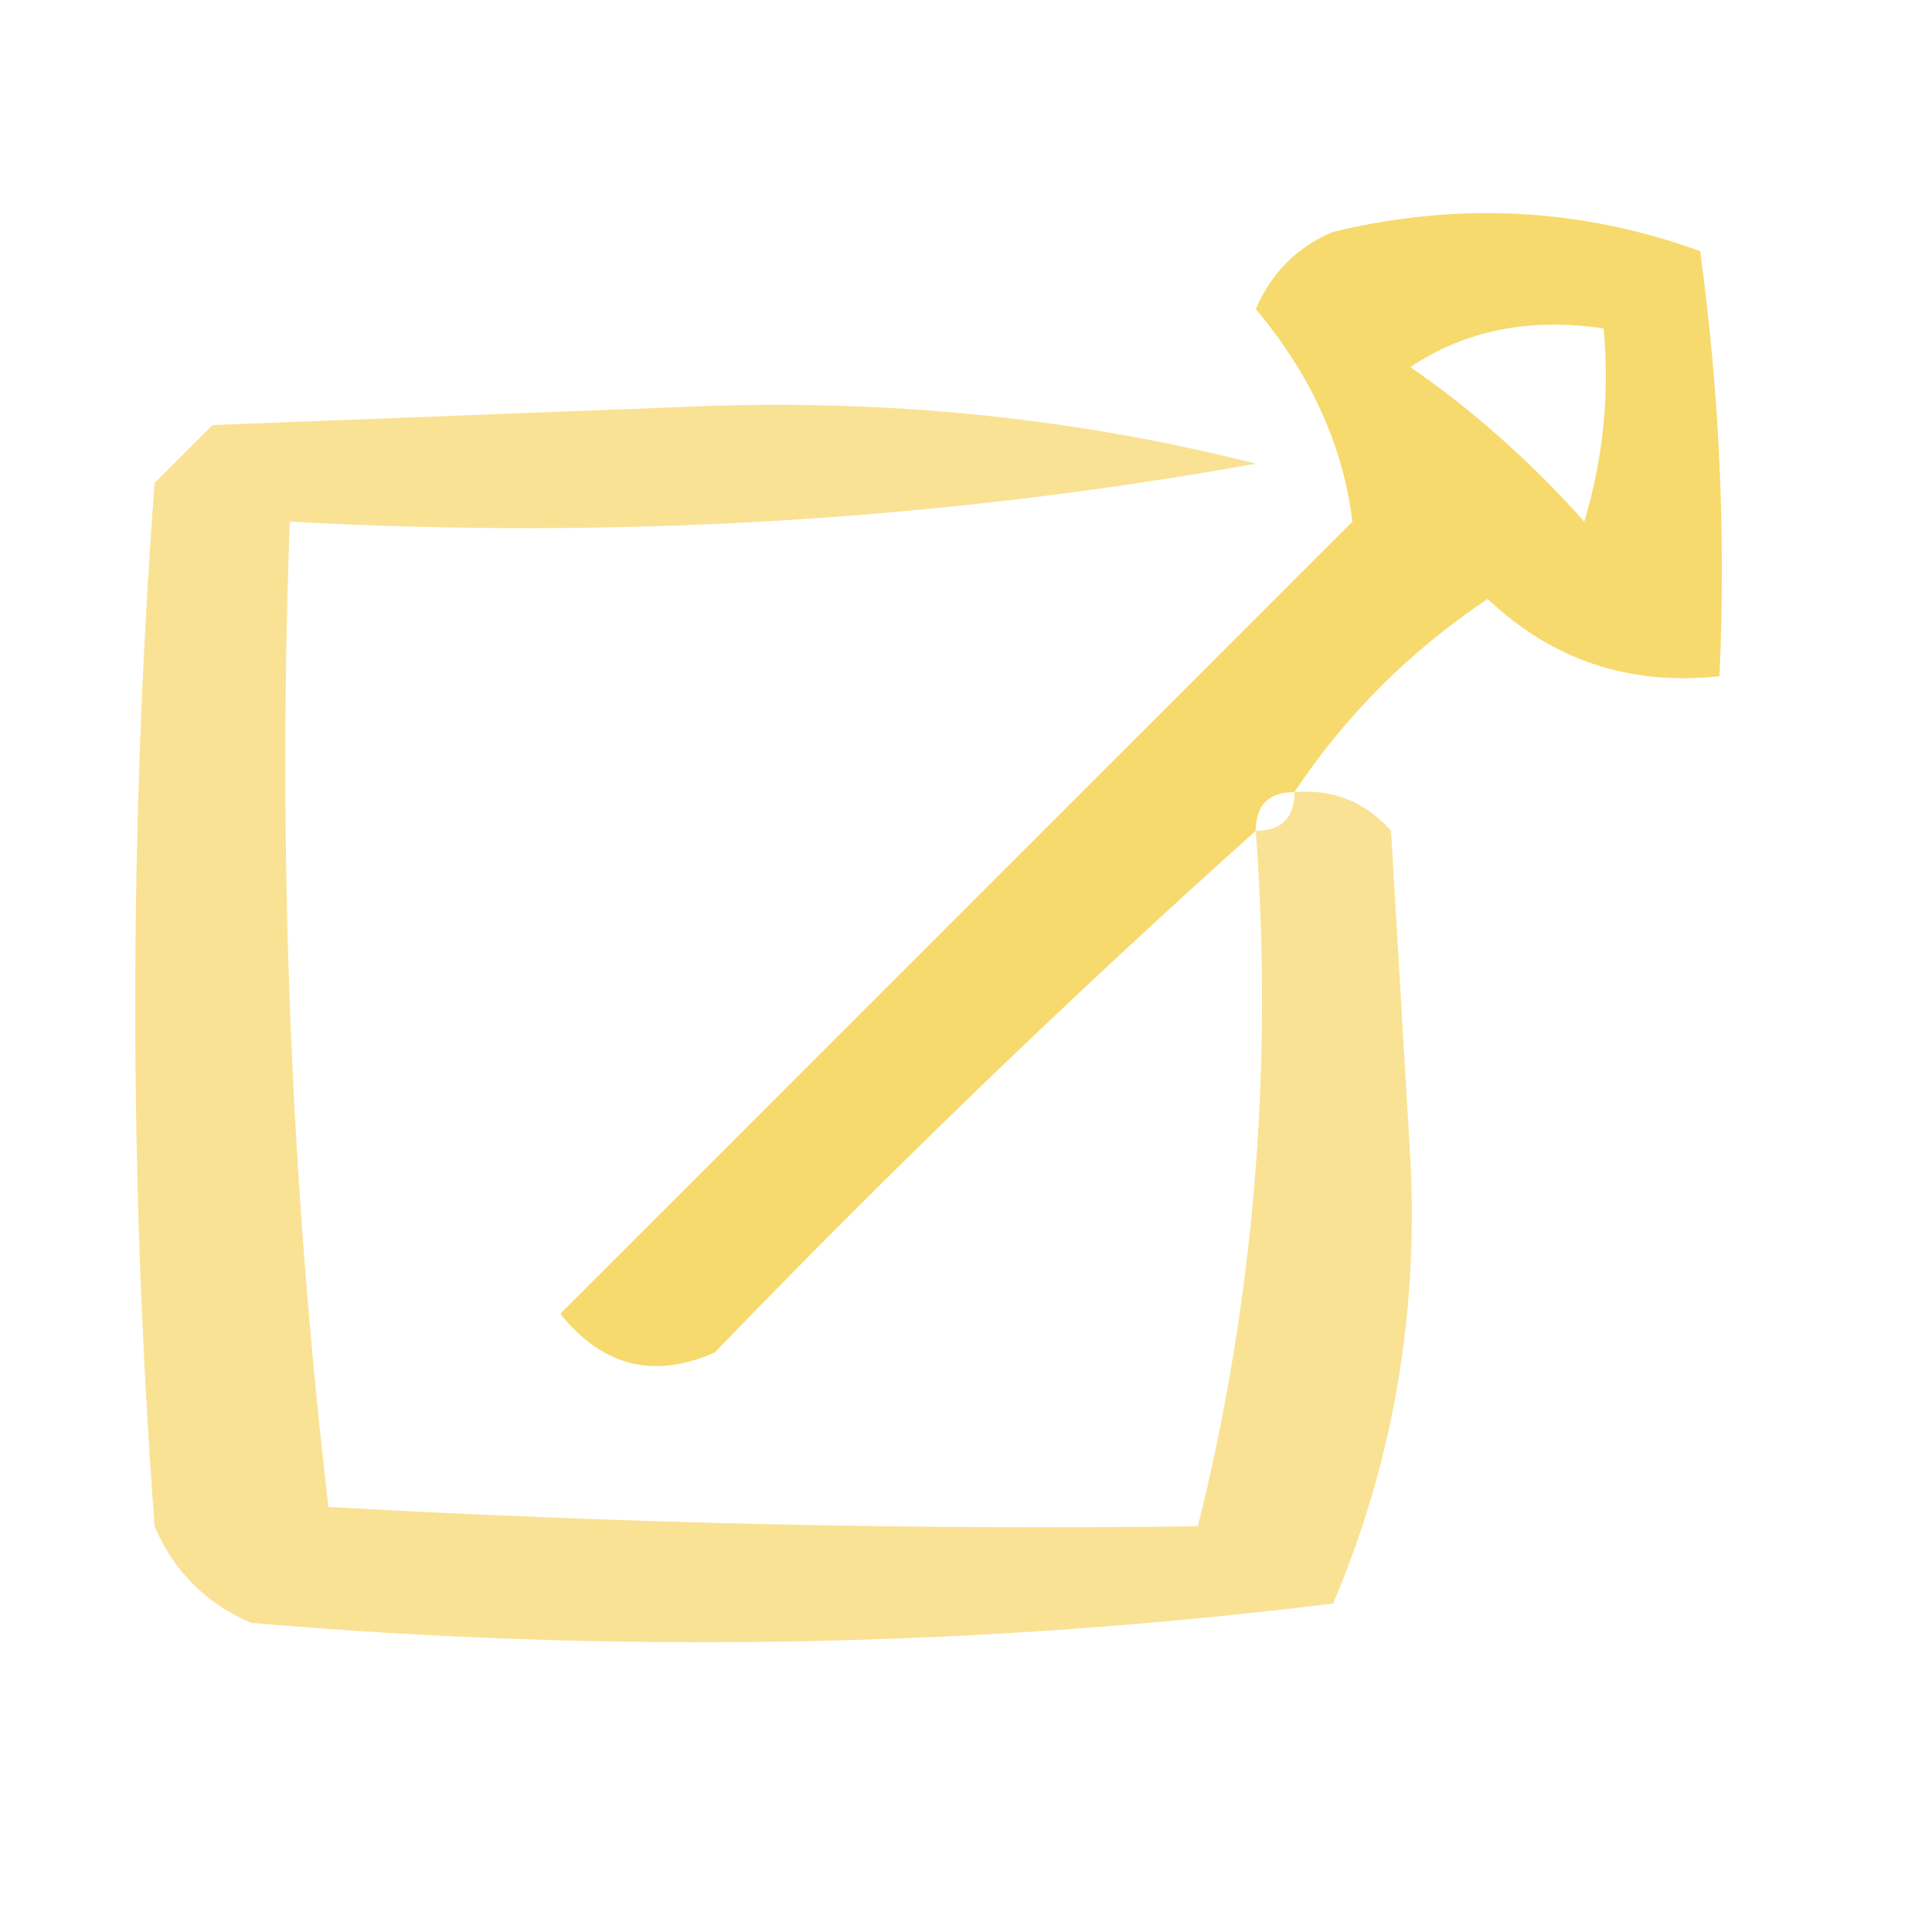 <?xml version="1.0" encoding="UTF-8"?>
<!DOCTYPE svg PUBLIC "-//W3C//DTD SVG 1.1//EN" "http://www.w3.org/Graphics/SVG/1.1/DTD/svg11.dtd">
<svg xmlns="http://www.w3.org/2000/svg" version="1.1" width="50px" height="50px" style="shape-rendering:geometricPrecision; text-rendering:geometricPrecision; image-rendering:optimizeQuality; fill-rule:evenodd; clip-rule:evenodd" xmlns:xlink="http://www.w3.org/1999/xlink">
<g><path style="opacity:0.655" fill="#f2c621" d="M 33.5,20.5 C 32.833,20.5 32.5,20.833 32.5,21.5C 27.702,25.797 23.035,30.297 18.5,35C 16.926,35.699 15.593,35.365 14.5,34C 21.333,27.167 28.167,20.333 35,13.5C 34.76,11.534 33.927,9.7 32.5,8C 32.905,7.055 33.572,6.388 34.5,6C 37.76,5.216 40.927,5.383 44,6.5C 44.499,10.152 44.665,13.818 44.5,17.5C 42.173,17.753 40.173,17.086 38.5,15.5C 36.479,16.855 34.812,18.521 33.5,20.5 Z M 36.5,9.5 C 37.919,8.549 39.585,8.216 41.5,8.5C 41.66,10.199 41.493,11.866 41,13.5C 39.629,11.959 38.129,10.625 36.5,9.5 Z"/></g>
<g><path style="opacity:0.582" fill="#f5cd48" d="M 32.5,21.5 C 33.167,21.5 33.5,21.167 33.5,20.5C 34.496,20.414 35.329,20.748 36,21.5C 36.167,24.333 36.333,27.167 36.5,30C 36.709,34.037 36.043,37.87 34.5,41.5C 25.215,42.64 15.881,42.806 6.5,42C 5.333,41.5 4.5,40.667 4,39.5C 3.333,30.5 3.333,21.5 4,12.5C 4.5,12 5,11.5 5.5,11C 9.833,10.833 14.167,10.667 18.5,10.5C 23.34,10.358 28.006,10.858 32.5,12C 24.337,13.467 16.004,13.967 7.5,13.5C 7.183,22.085 7.517,30.585 8.5,39C 16.203,39.428 23.703,39.595 31,39.5C 32.453,33.683 32.953,27.683 32.5,21.5 Z"/></g>
</svg>
